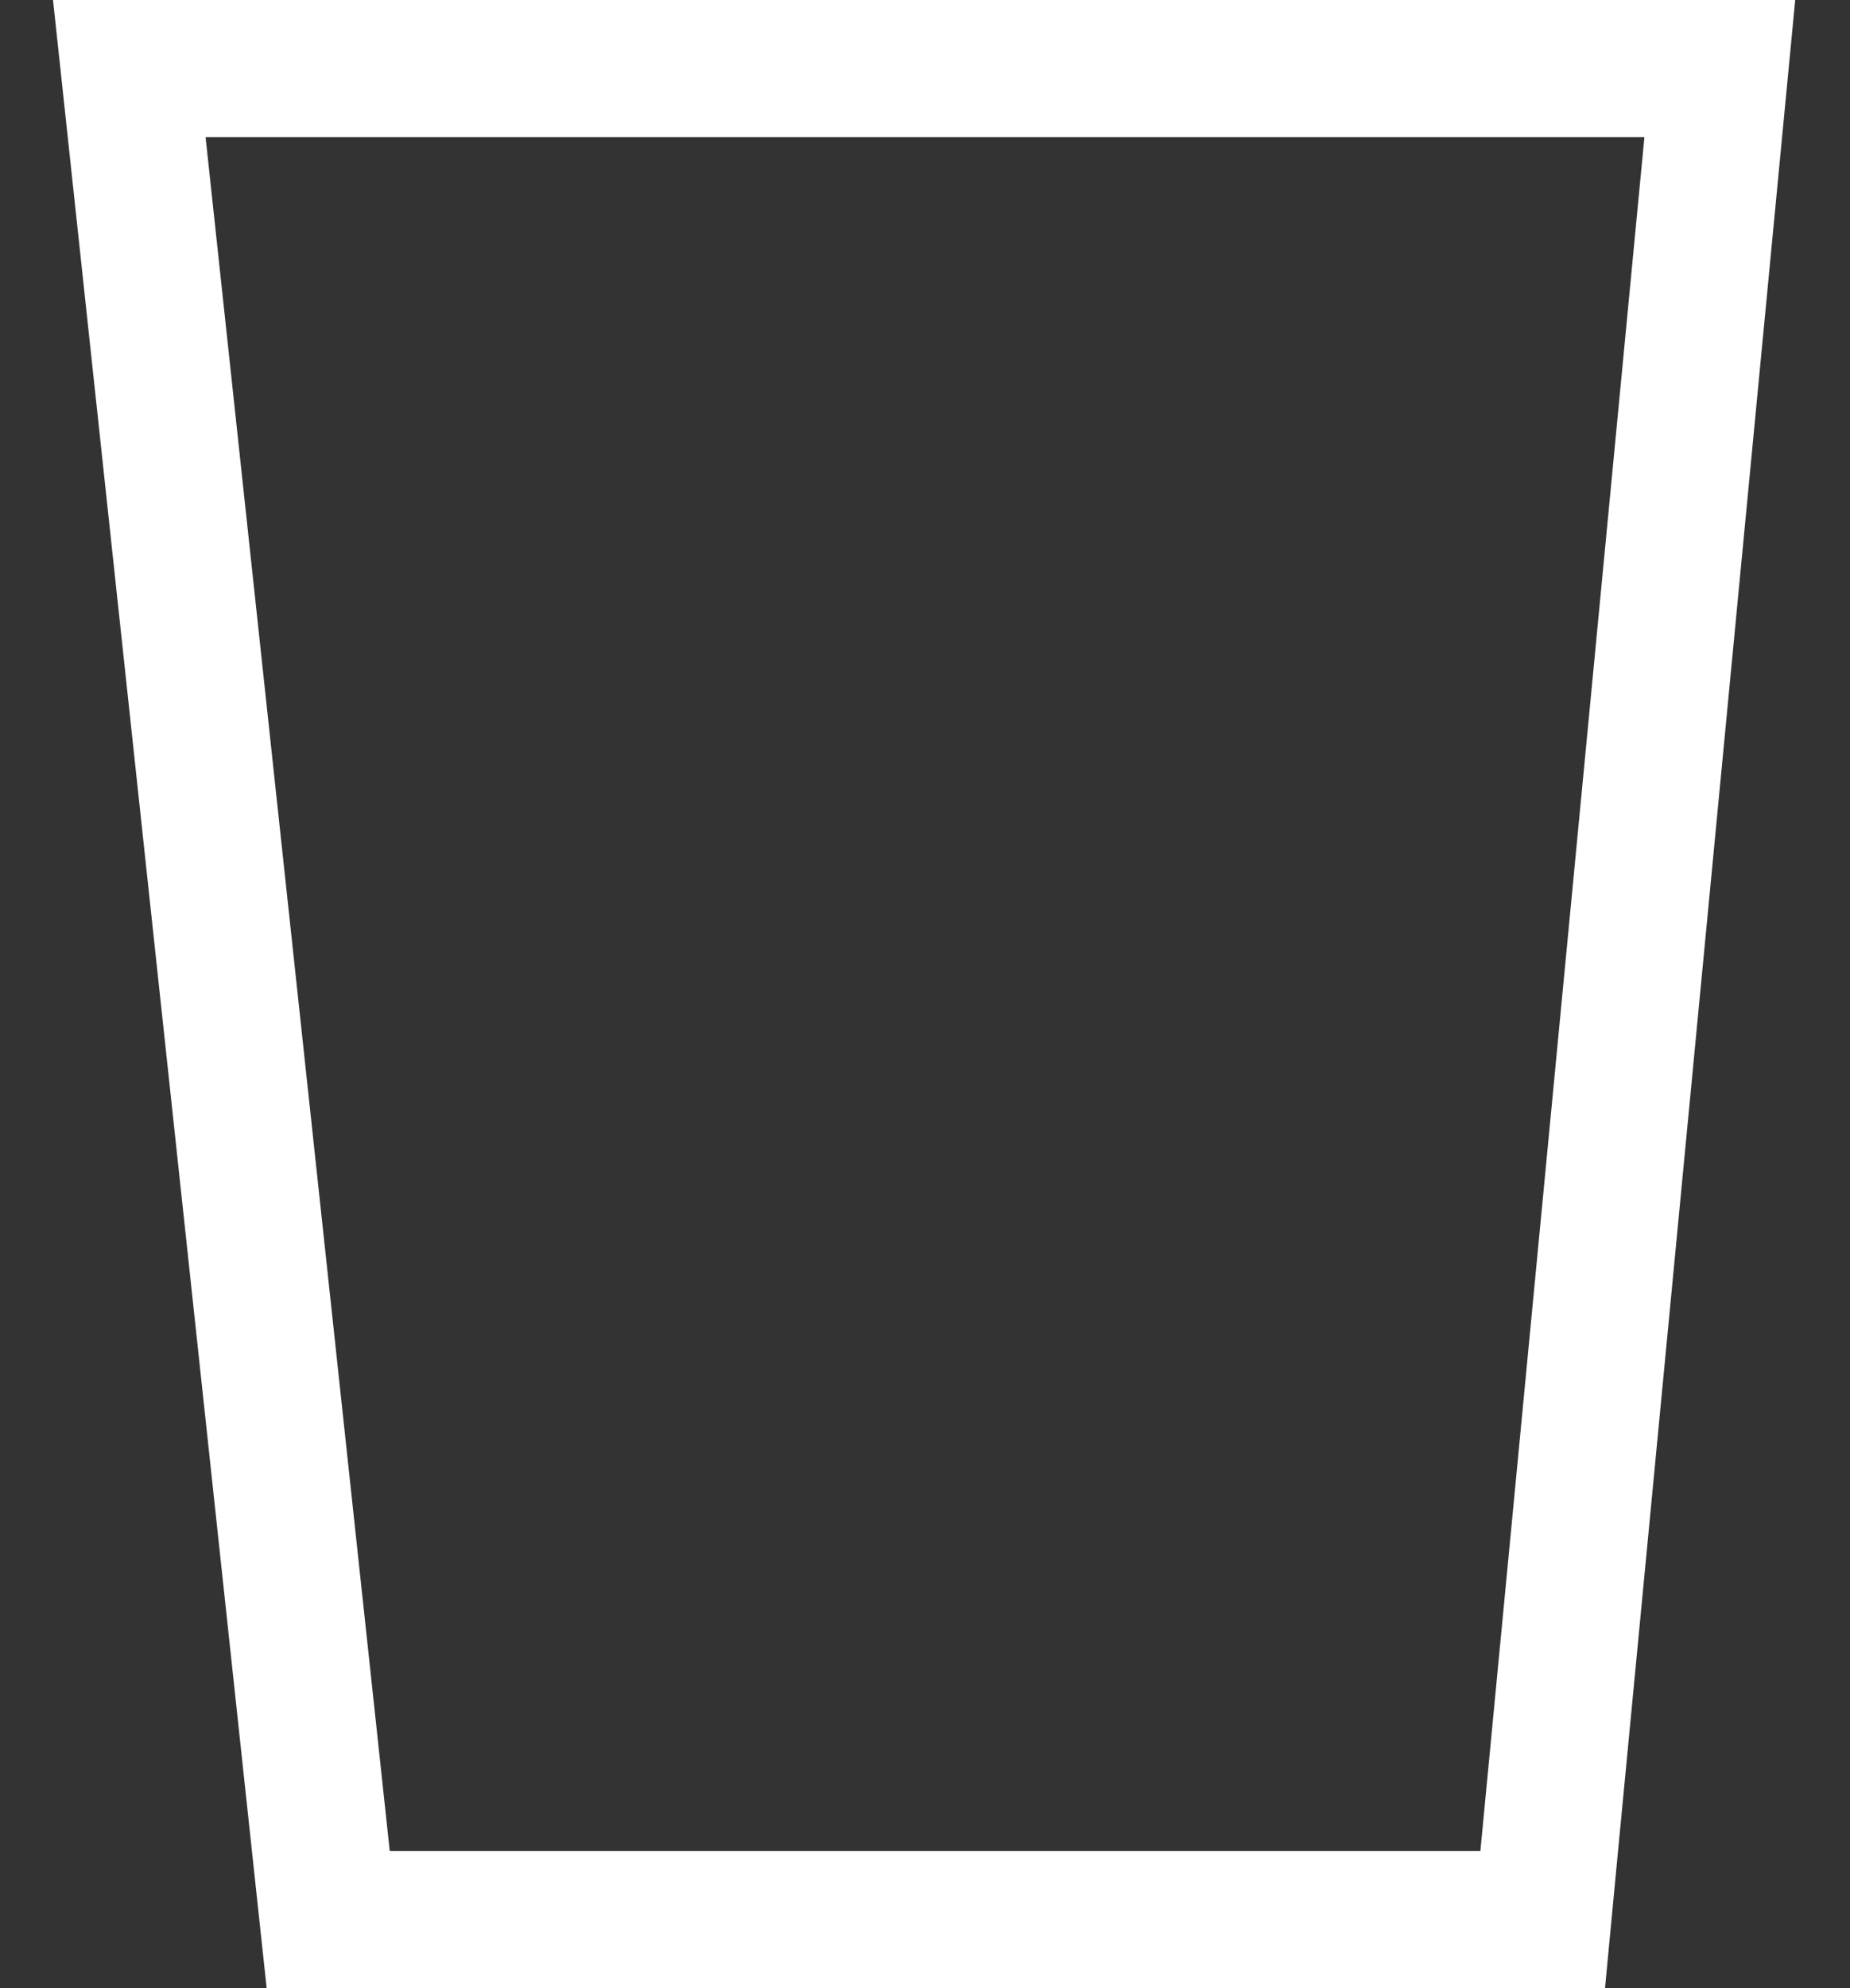<svg width="27" height="29" viewBox="0 0 27 29" fill="none" xmlns="http://www.w3.org/2000/svg">
<rect x="0" y="0" width="27" height="29" fill="#333333" stroke="none"/>
<path d="M3 1H1.887L2.006 2.107L4.694 27.107L4.79 28H5.688H21.606H22.515L22.601 27.095L24.995 2.095L25.1 1H24H3Z" stroke="white" stroke-width="2"/>
</svg>
